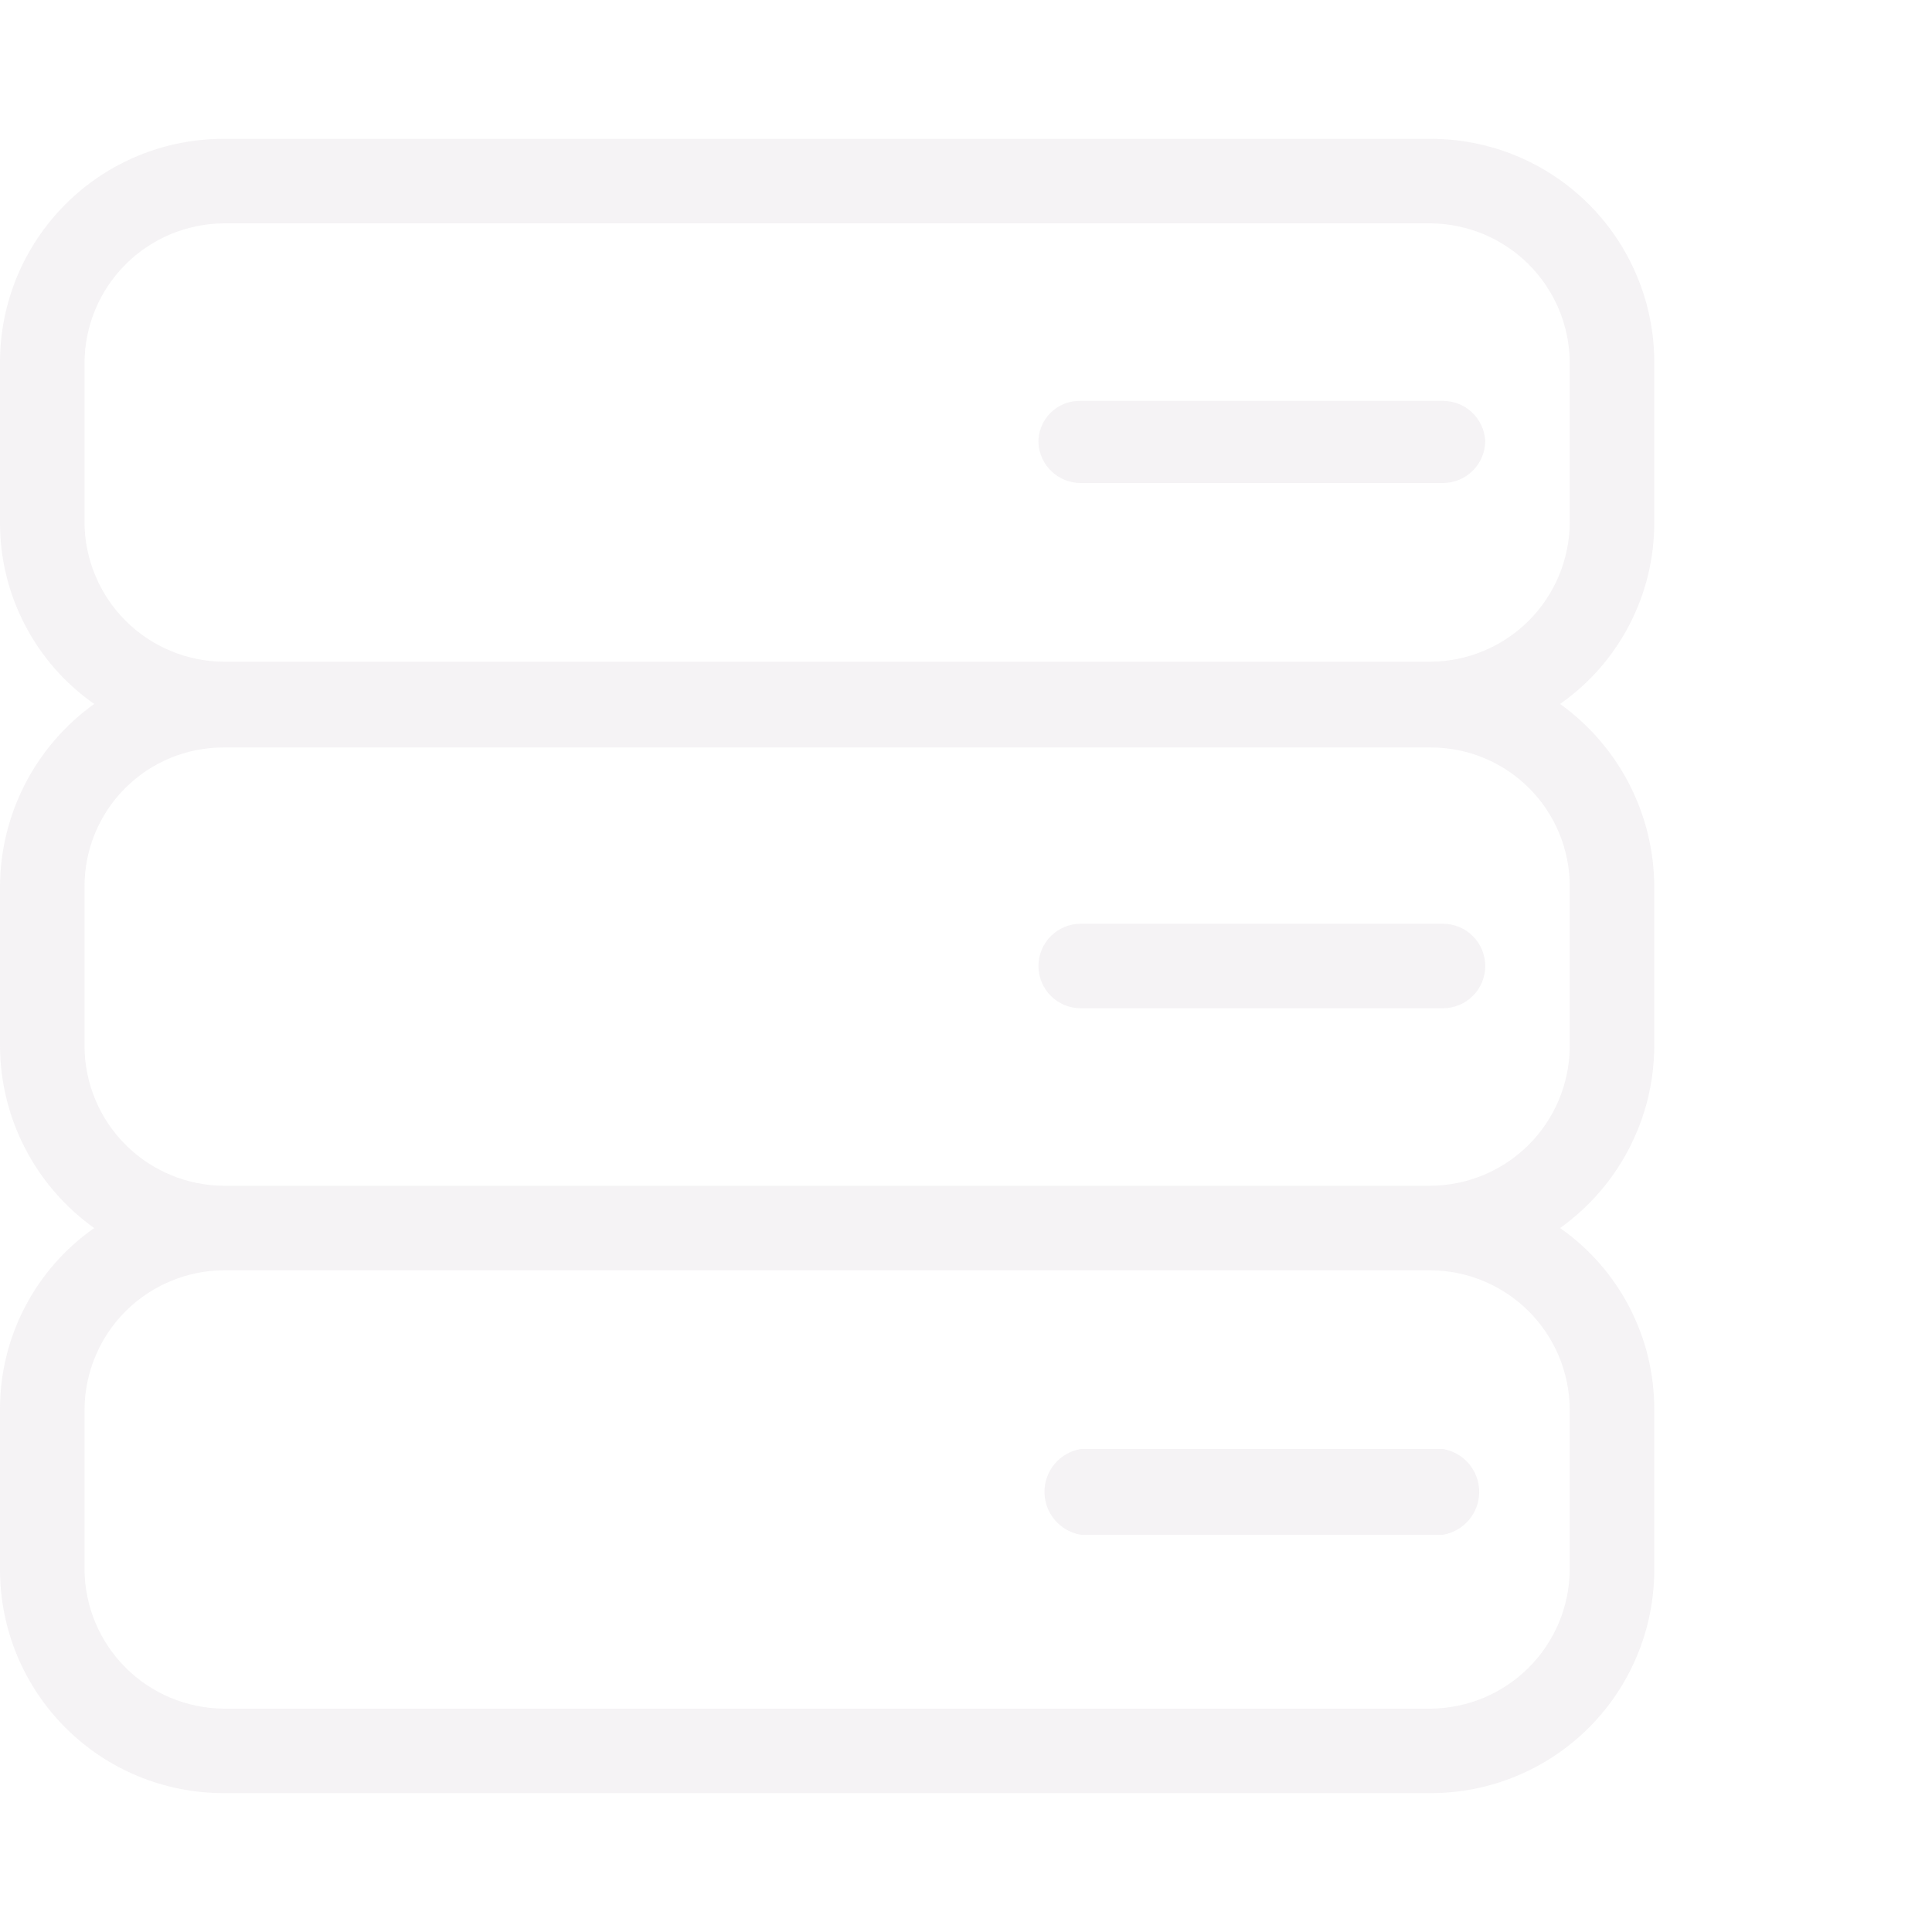<svg viewBox="0 0 44 44" fill="none" xmlns="http://www.w3.org/2000/svg">
<path d="M32.862 9.13H24.613C24.485 9.126 24.358 9.149 24.24 9.196C24.121 9.243 24.014 9.313 23.924 9.403C23.833 9.494 23.762 9.601 23.715 9.72C23.669 9.838 23.646 9.965 23.65 10.092C23.664 10.338 23.772 10.569 23.951 10.738C24.13 10.907 24.366 11 24.613 11H32.862C33.118 11 33.363 10.899 33.543 10.718C33.724 10.538 33.825 10.293 33.825 10.037C33.811 9.792 33.703 9.561 33.524 9.392C33.345 9.223 33.108 9.13 32.862 9.13Z" fill="#E6E1E5" fill-opacity="0.38"/>
<path d="M32.862 21.038H24.612C24.357 21.038 24.112 21.139 23.932 21.319C23.751 21.5 23.65 21.745 23.65 22C23.65 22.255 23.751 22.5 23.932 22.681C24.112 22.861 24.357 22.962 24.612 22.962H32.862C33.118 22.962 33.362 22.861 33.543 22.681C33.724 22.5 33.825 22.255 33.825 22C33.825 21.745 33.724 21.5 33.543 21.319C33.362 21.139 33.118 21.038 32.862 21.038Z" fill="#E6E1E5" fill-opacity="0.38"/>
<path d="M32.862 33H24.613C24.382 33.039 24.172 33.158 24.021 33.337C23.87 33.516 23.787 33.742 23.787 33.976C23.787 34.21 23.87 34.437 24.021 34.615C24.172 34.794 24.382 34.914 24.613 34.953H32.862C33.093 34.914 33.303 34.794 33.454 34.615C33.605 34.437 33.688 34.21 33.688 33.976C33.688 33.742 33.605 33.516 33.454 33.337C33.303 33.158 33.093 33.039 32.862 33Z" fill="#E6E1E5" fill-opacity="0.38"/>
<path d="M37.675 11.908V8.25C37.675 6.901 37.139 5.607 36.185 4.653C35.231 3.698 33.937 3.162 32.587 3.162H5.088C3.738 3.162 2.444 3.698 1.49 4.653C0.536 5.607 1.08256e-06 6.901 1.08256e-06 8.25V11.908C-0.001 12.717 0.194 13.514 0.568 14.232C0.941 14.951 1.482 15.568 2.145 16.032C1.485 16.506 0.946 17.129 0.573 17.851C0.201 18.573 0.004 19.373 1.08256e-06 20.185V23.843C0.006 24.651 0.204 25.446 0.577 26.163C0.95 26.88 1.487 27.498 2.145 27.968C1.482 28.432 0.941 29.049 0.568 29.767C0.194 30.485 -0.001 31.283 1.08256e-06 32.093V35.75C1.08256e-06 37.099 0.536 38.393 1.49 39.347C2.444 40.301 3.738 40.837 5.088 40.837H32.587C33.937 40.837 35.231 40.301 36.185 39.347C37.139 38.393 37.675 37.099 37.675 35.75V32.093C37.675 31.283 37.481 30.485 37.107 29.767C36.734 29.049 36.193 28.432 35.53 27.968C36.188 27.498 36.725 26.88 37.098 26.163C37.471 25.446 37.669 24.651 37.675 23.843V20.185C37.671 19.373 37.474 18.573 37.102 17.851C36.729 17.129 36.19 16.506 35.53 16.032C36.193 15.568 36.734 14.951 37.107 14.232C37.481 13.514 37.675 12.717 37.675 11.908ZM35.75 35.75C35.743 36.587 35.407 37.387 34.816 37.978C34.224 38.57 33.424 38.905 32.587 38.913H5.088C4.251 38.905 3.451 38.57 2.859 37.978C2.268 37.387 1.932 36.587 1.925 35.75V32.093C1.932 31.256 2.268 30.456 2.859 29.864C3.451 29.273 4.251 28.937 5.088 28.93H32.587C33.424 28.937 34.224 29.273 34.816 29.864C35.407 30.456 35.743 31.256 35.75 32.093V35.75ZM35.75 23.843C35.743 24.679 35.407 25.479 34.816 26.071C34.224 26.662 33.424 26.998 32.587 27.005H5.088C4.251 26.998 3.451 26.662 2.859 26.071C2.268 25.479 1.932 24.679 1.925 23.843V20.185C1.925 19.346 2.258 18.542 2.851 17.949C3.444 17.356 4.249 17.023 5.088 17.023H32.587C33.426 17.023 34.231 17.356 34.824 17.949C35.417 18.542 35.75 19.346 35.75 20.185V23.843ZM35.75 11.908C35.743 12.744 35.407 13.544 34.816 14.136C34.224 14.727 33.424 15.063 32.587 15.07H5.088C4.251 15.063 3.451 14.727 2.859 14.136C2.268 13.544 1.932 12.744 1.925 11.908V8.25C1.932 7.413 2.268 6.613 2.859 6.022C3.451 5.43 4.251 5.095 5.088 5.087H32.587C33.424 5.095 34.224 5.43 34.816 6.022C35.407 6.613 35.743 7.413 35.75 8.25V11.908Z" fill="#E6E1E5" fill-opacity="0.38"/>
</svg>
